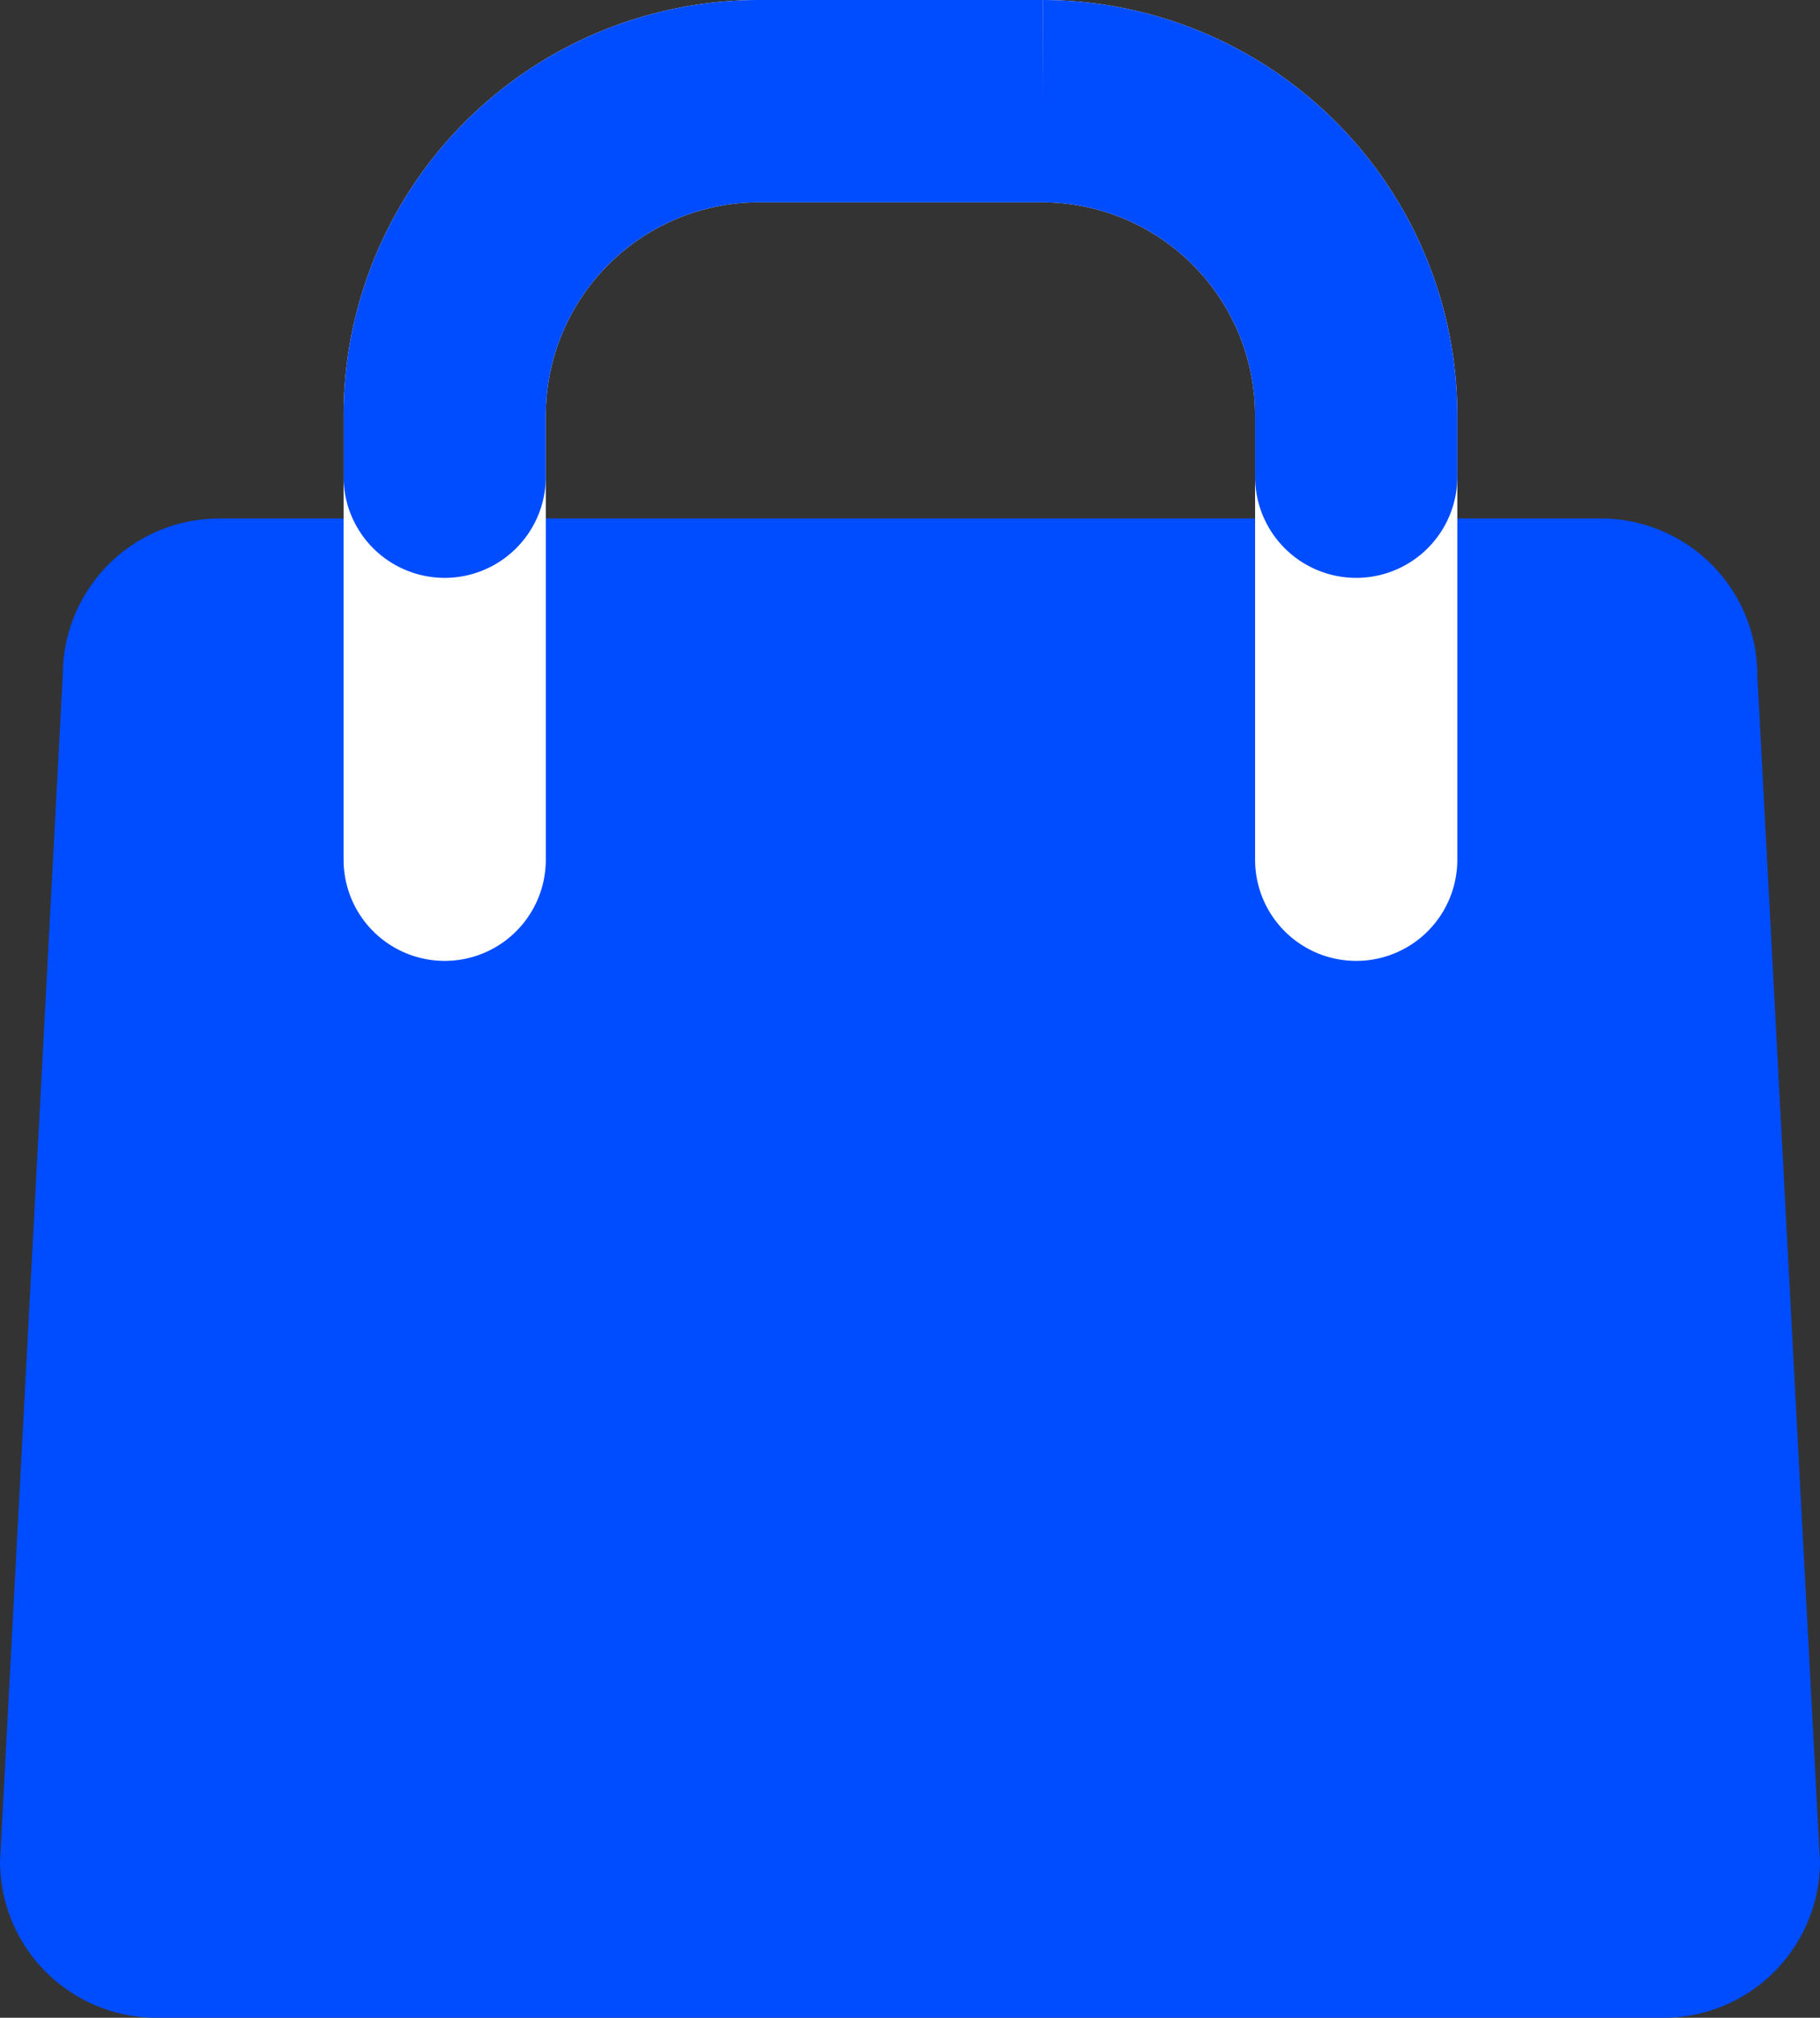 <svg xmlns="http://www.w3.org/2000/svg" width="18" height="19.949" viewBox="0 0 18 19.949">
  <rect x="0" y="0" width="18" height="19.949" fill="#333333" stroke="none"/>
  <g id="Icon" transform="translate(0 1)">
    <path id="Path_319" data-name="Path 319" d="M.172,0H13.828a1.548,1.548,0,0,1,1.552,1.544L16,13.279a1.548,1.548,0,0,1-1.552,1.544H-.448A1.548,1.548,0,0,1-2,13.279l.621-11.735A1.548,1.548,0,0,1,.172,0Z" transform="translate(2 4.126)" fill="#004cff"/>
    <path id="Path_320" data-name="Path 320" d="M5.62,8V3.619A3.108,3.108,0,0,1,8.717.5h2.818a3.108,3.108,0,0,1,3.1,3.119V8" transform="translate(-1.222 -0.5)" fill="none" stroke="#fff" stroke-linecap="round" stroke-miterlimit="10" stroke-width="2"/>
    <path id="Path_321" data-name="Path 321" d="M5.62,4.213V3.619A3.108,3.108,0,0,1,8.717.5h2.818a3.108,3.108,0,0,1,3.1,3.119v.594" transform="translate(-1.222 -0.5)" fill="none" stroke="#004cff" stroke-linecap="round" stroke-miterlimit="10" stroke-width="2"/>
  </g>
</svg>
